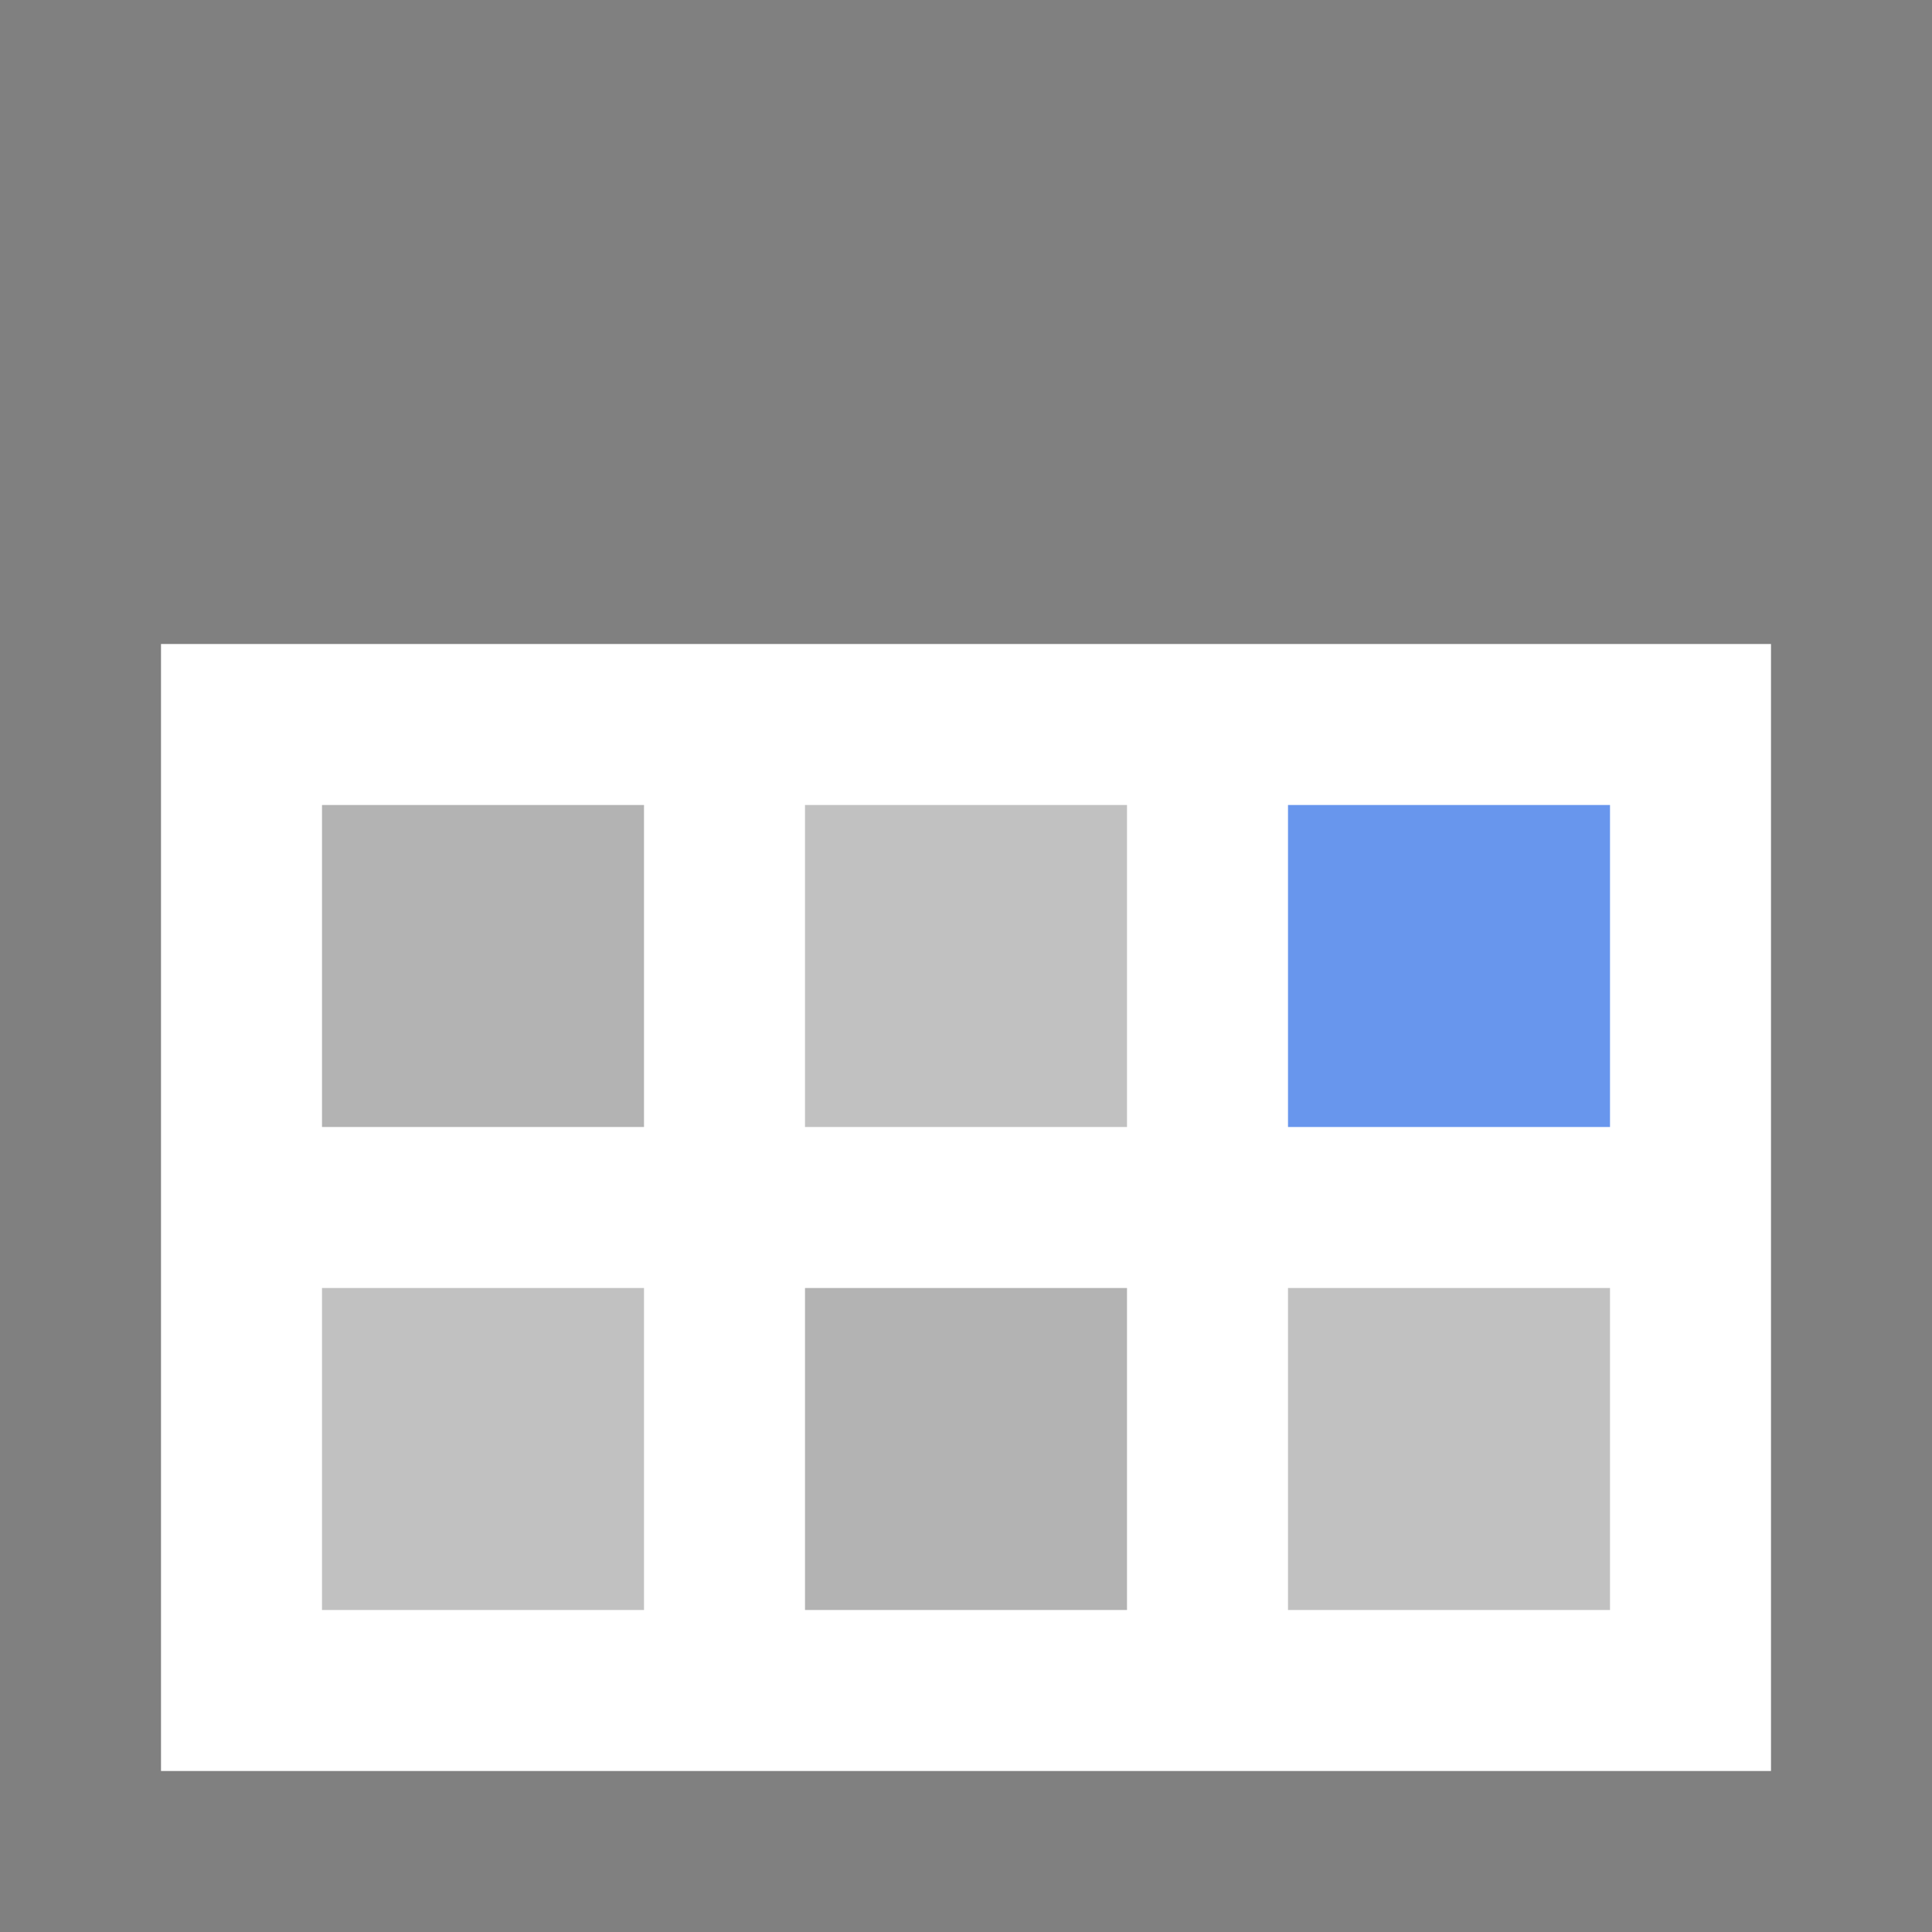 <svg xmlns="http://www.w3.org/2000/svg" width="12" height="12" viewBox="0 0 12 12">
  <title>
    TreeDateFunction
  </title>
  <g fill="none" fill-rule="evenodd">
    <rect width="12" height="12" fill="#808080"/>
    <rect width="10" height="7" x="1" y="4" fill="#FFFFFF"/>
    <rect width="2" height="2" x="2" y="5" fill="#B3B3B3"/>
    <rect width="2" height="2" x="5" y="5" fill="#C1C1C1"/>
    <rect width="2" height="2" x="8" y="5" fill="#6896ED"/>
    <rect width="2" height="2" x="8" y="8" fill="#C1C1C1"/>
    <rect width="2" height="2" x="5" y="8" fill="#B3B3B3"/>
    <rect width="2" height="2" x="2" y="8" fill="#C1C1C1"/>
  </g>
</svg>
